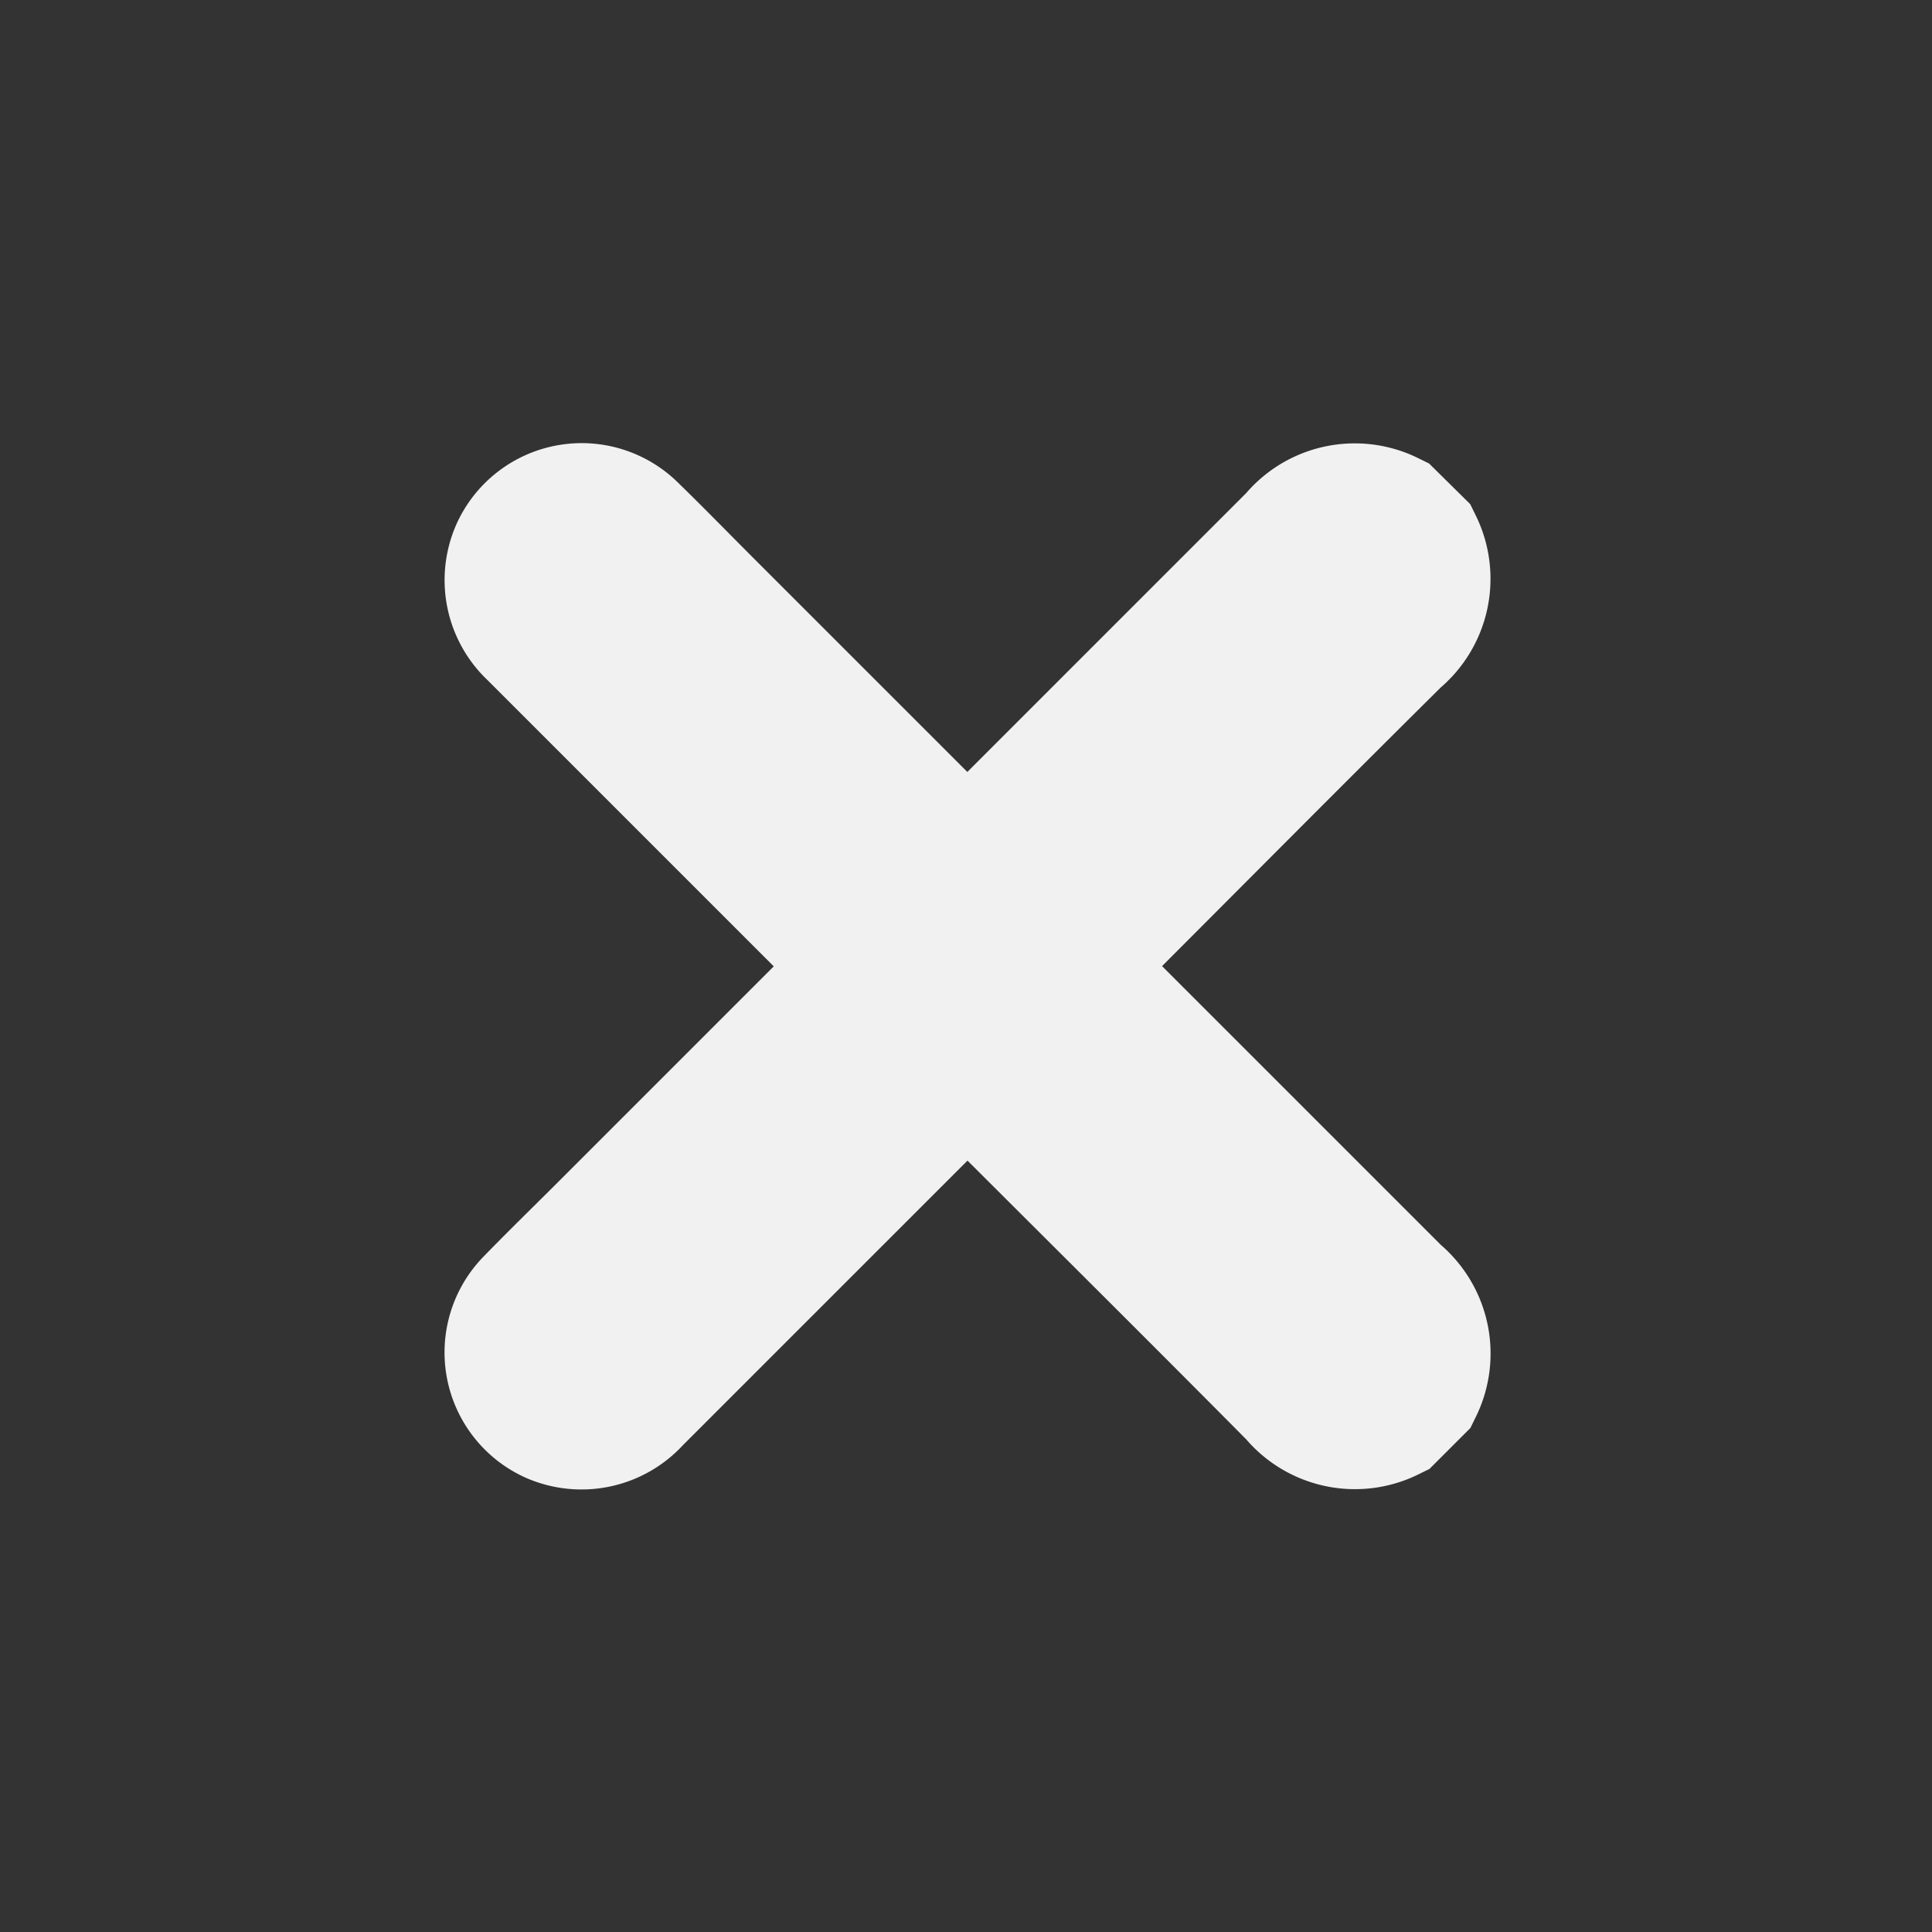 <svg xmlns="http://www.w3.org/2000/svg" width="19.31" height="19.31" viewBox="0 0 19.31 19.31">
  <rect x="0" y="0" width="19.31" height="19.31" fill="#333333" stroke="none"/>
  <path id="Path_10" data-name="Path 10" d="M12.146,6.246a.685.685,0,0,1-.72.46c-1.52-.007-3.04,0-4.56,0-.162,0-.162,0-.162.163,0,1.52,0,3.04,0,4.56a.685.685,0,0,1-.46.72H5.914a.685.685,0,0,1-.46-.72c.007-1.52,0-3.04,0-4.56,0-.163,0-.164-.161-.164H.665a.632.632,0,0,1-.624-.4.622.622,0,0,1,.576-.842c.347-.005.695,0,1.042,0H5.295c.162,0,.163,0,.163-.162q0-2.321,0-4.643a.629.629,0,0,1,.4-.612A.622.622,0,0,1,6.7.618c.005.355,0,.711,0,1.066q0,1.806,0,3.612c0,.161,0,.161.164.161,1.52,0,3.04,0,4.56,0a.684.684,0,0,1,.72.46Z" transform="translate(1.072 9.655) rotate(-45)" fill="#f1f1f1" stroke="#f1f1f1" stroke-width="1.5"/>
</svg>
